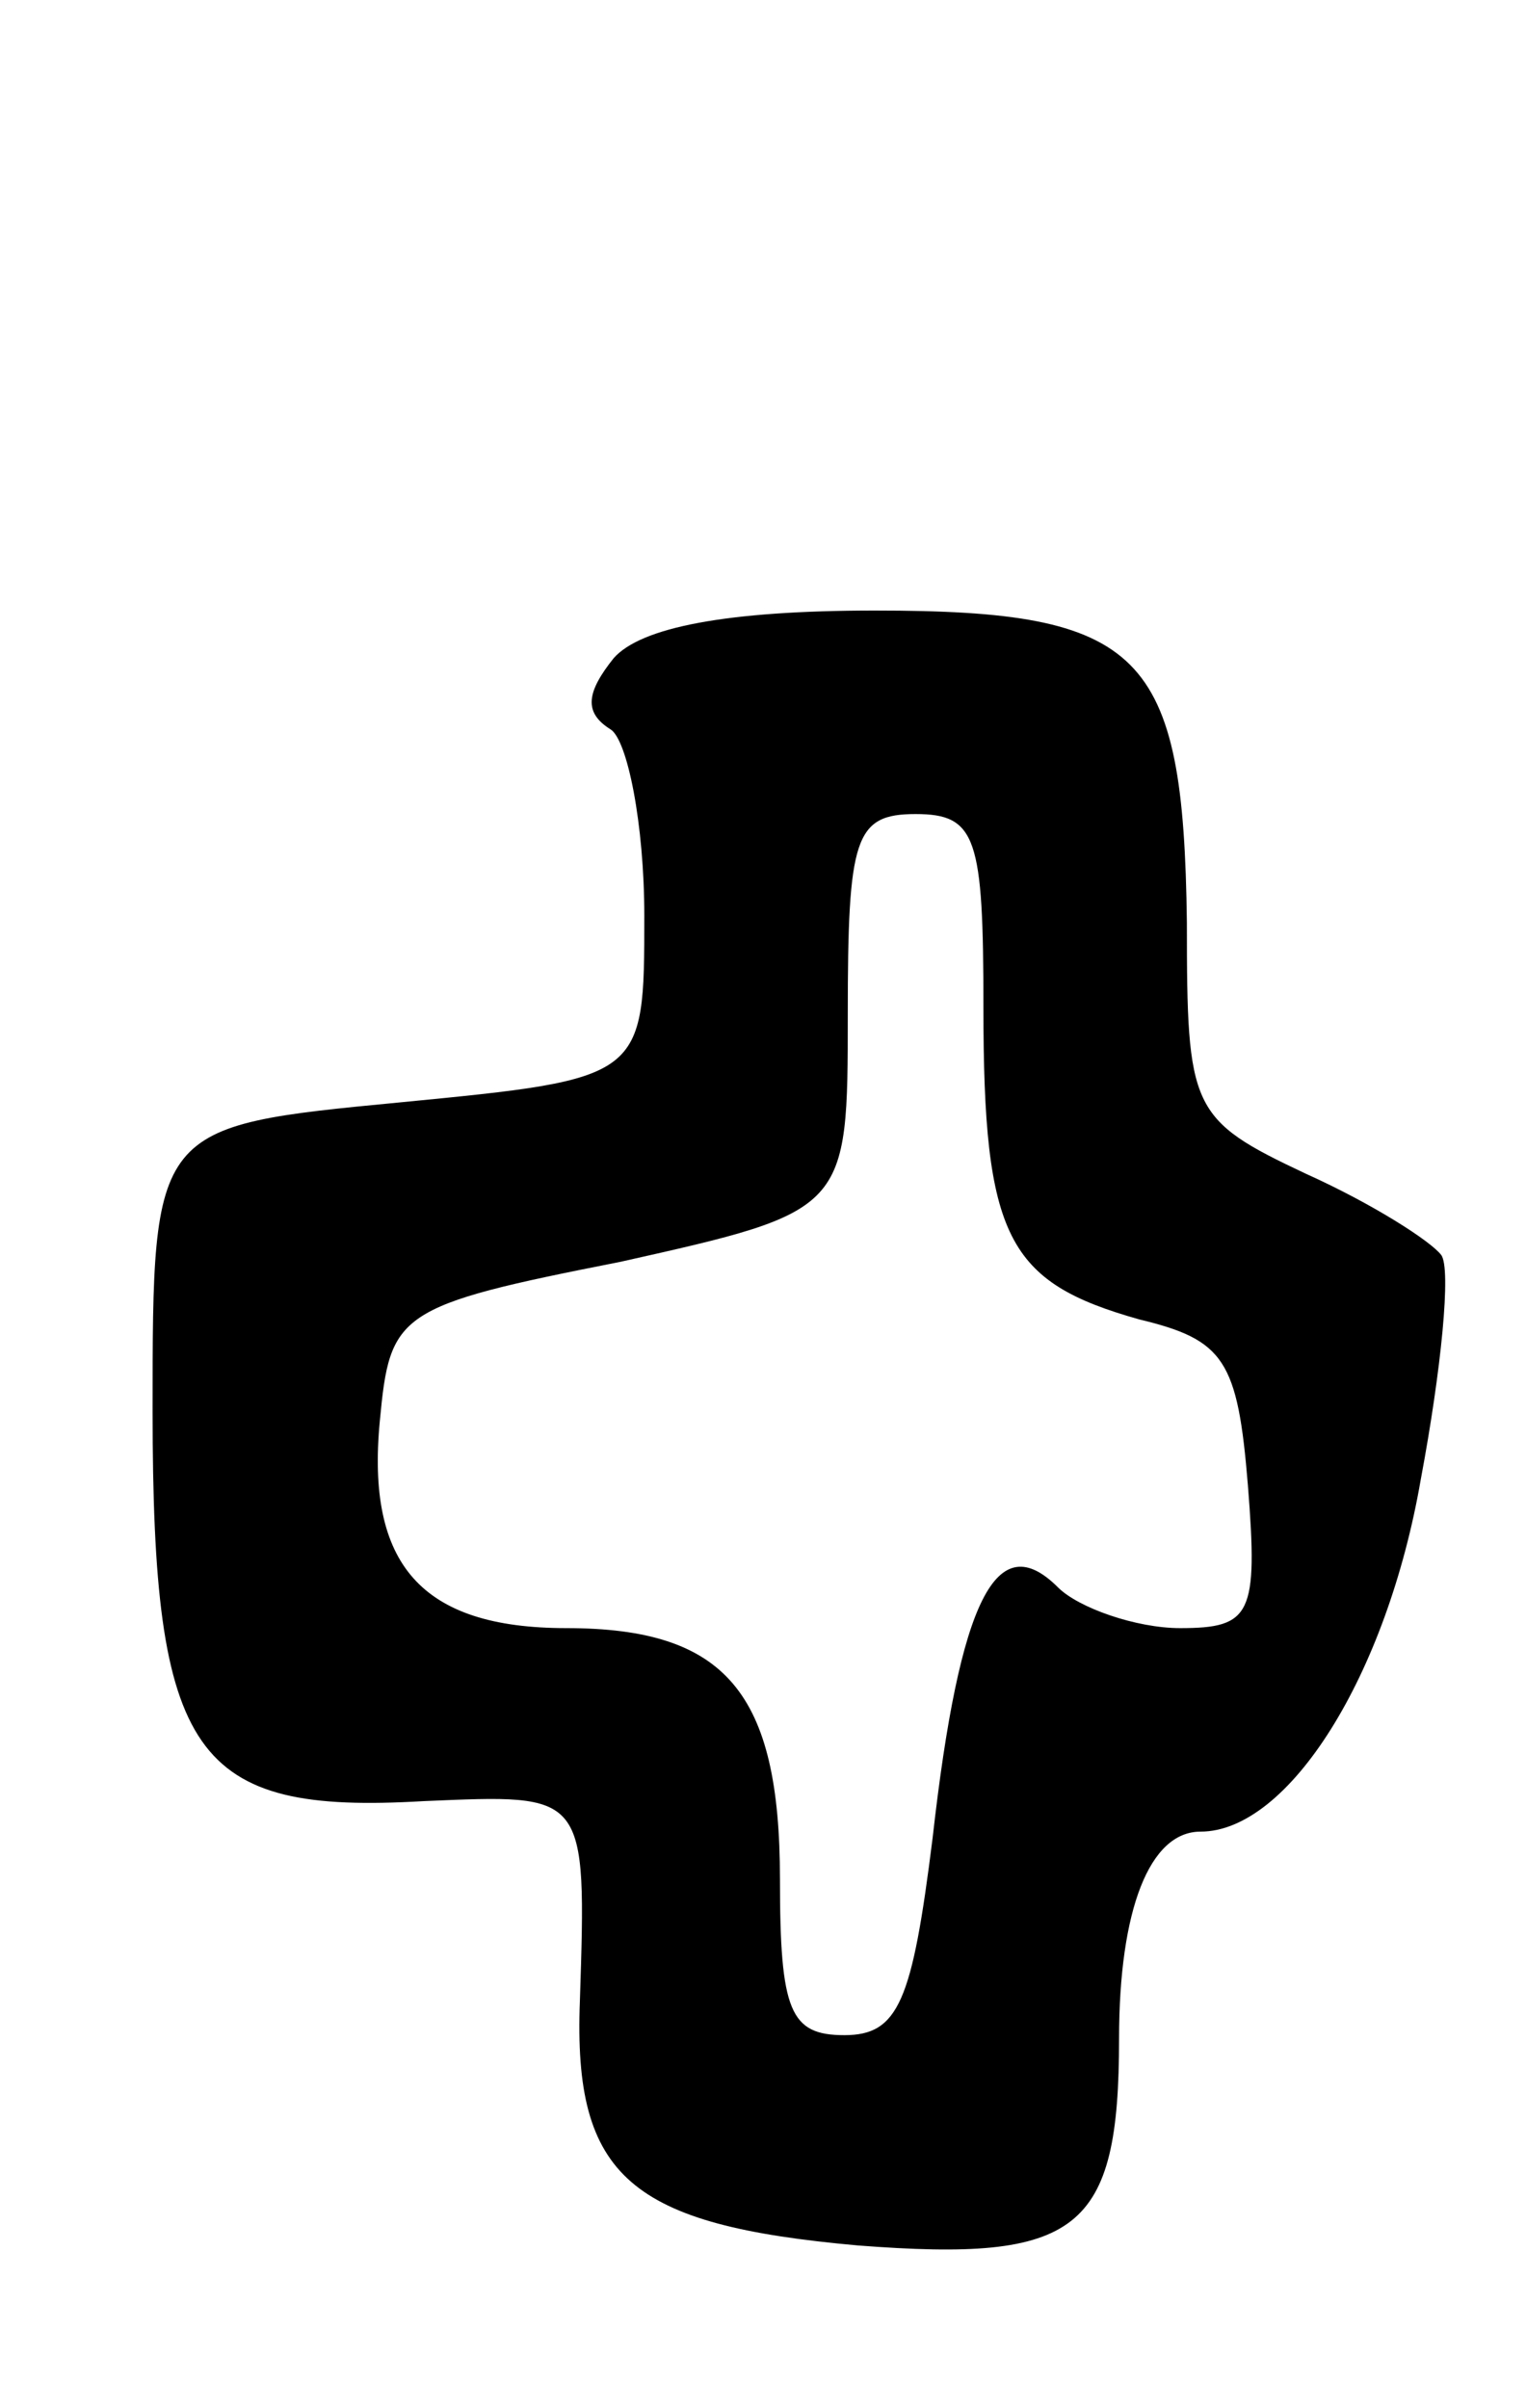 <svg version="1.0" xmlns="http://www.w3.org/2000/svg"
 width="45pt" height="71pt" viewBox="0 0 45 71"
 preserveAspectRatio="xMidYMid meet">
<g transform="translate(0,71) scale(0.1,-0.1)"
fill="#000000" stroke="none">
<path d="M181 516 c-8 -10 -9 -16 -1 -21 5 -3 10 -28 10 -55 0 -48 0 -48 -72
-55 -73 -7 -73 -7 -73 -91 0 -102 12 -119 80 -115 48 2 48 3 46 -59 -2 -52 15
-66 82 -72 65 -5 77 4 77 61 0 38 9 61 24 61 26 0 55 46 65 104 6 32 9 62 6
66 -3 4 -20 15 -40 24 -34 16 -35 19 -35 74 -1 80 -13 92 -92 92 -44 0 -69 -5
-77 -14z m109 -103 c0 -68 7 -81 46 -92 25 -6 29 -12 32 -49 3 -38 1 -42 -20
-42 -13 0 -30 6 -36 12 -18 18 -29 -3 -37 -74 -6 -48 -10 -58 -26 -58 -16 0
-19 7 -19 46 0 55 -16 74 -63 74 -43 0 -59 19 -55 61 3 32 5 34 71 47 67 15
67 15 67 73 0 52 2 59 20 59 18 0 20 -7 20 -57z"/>
</g>
</svg>
